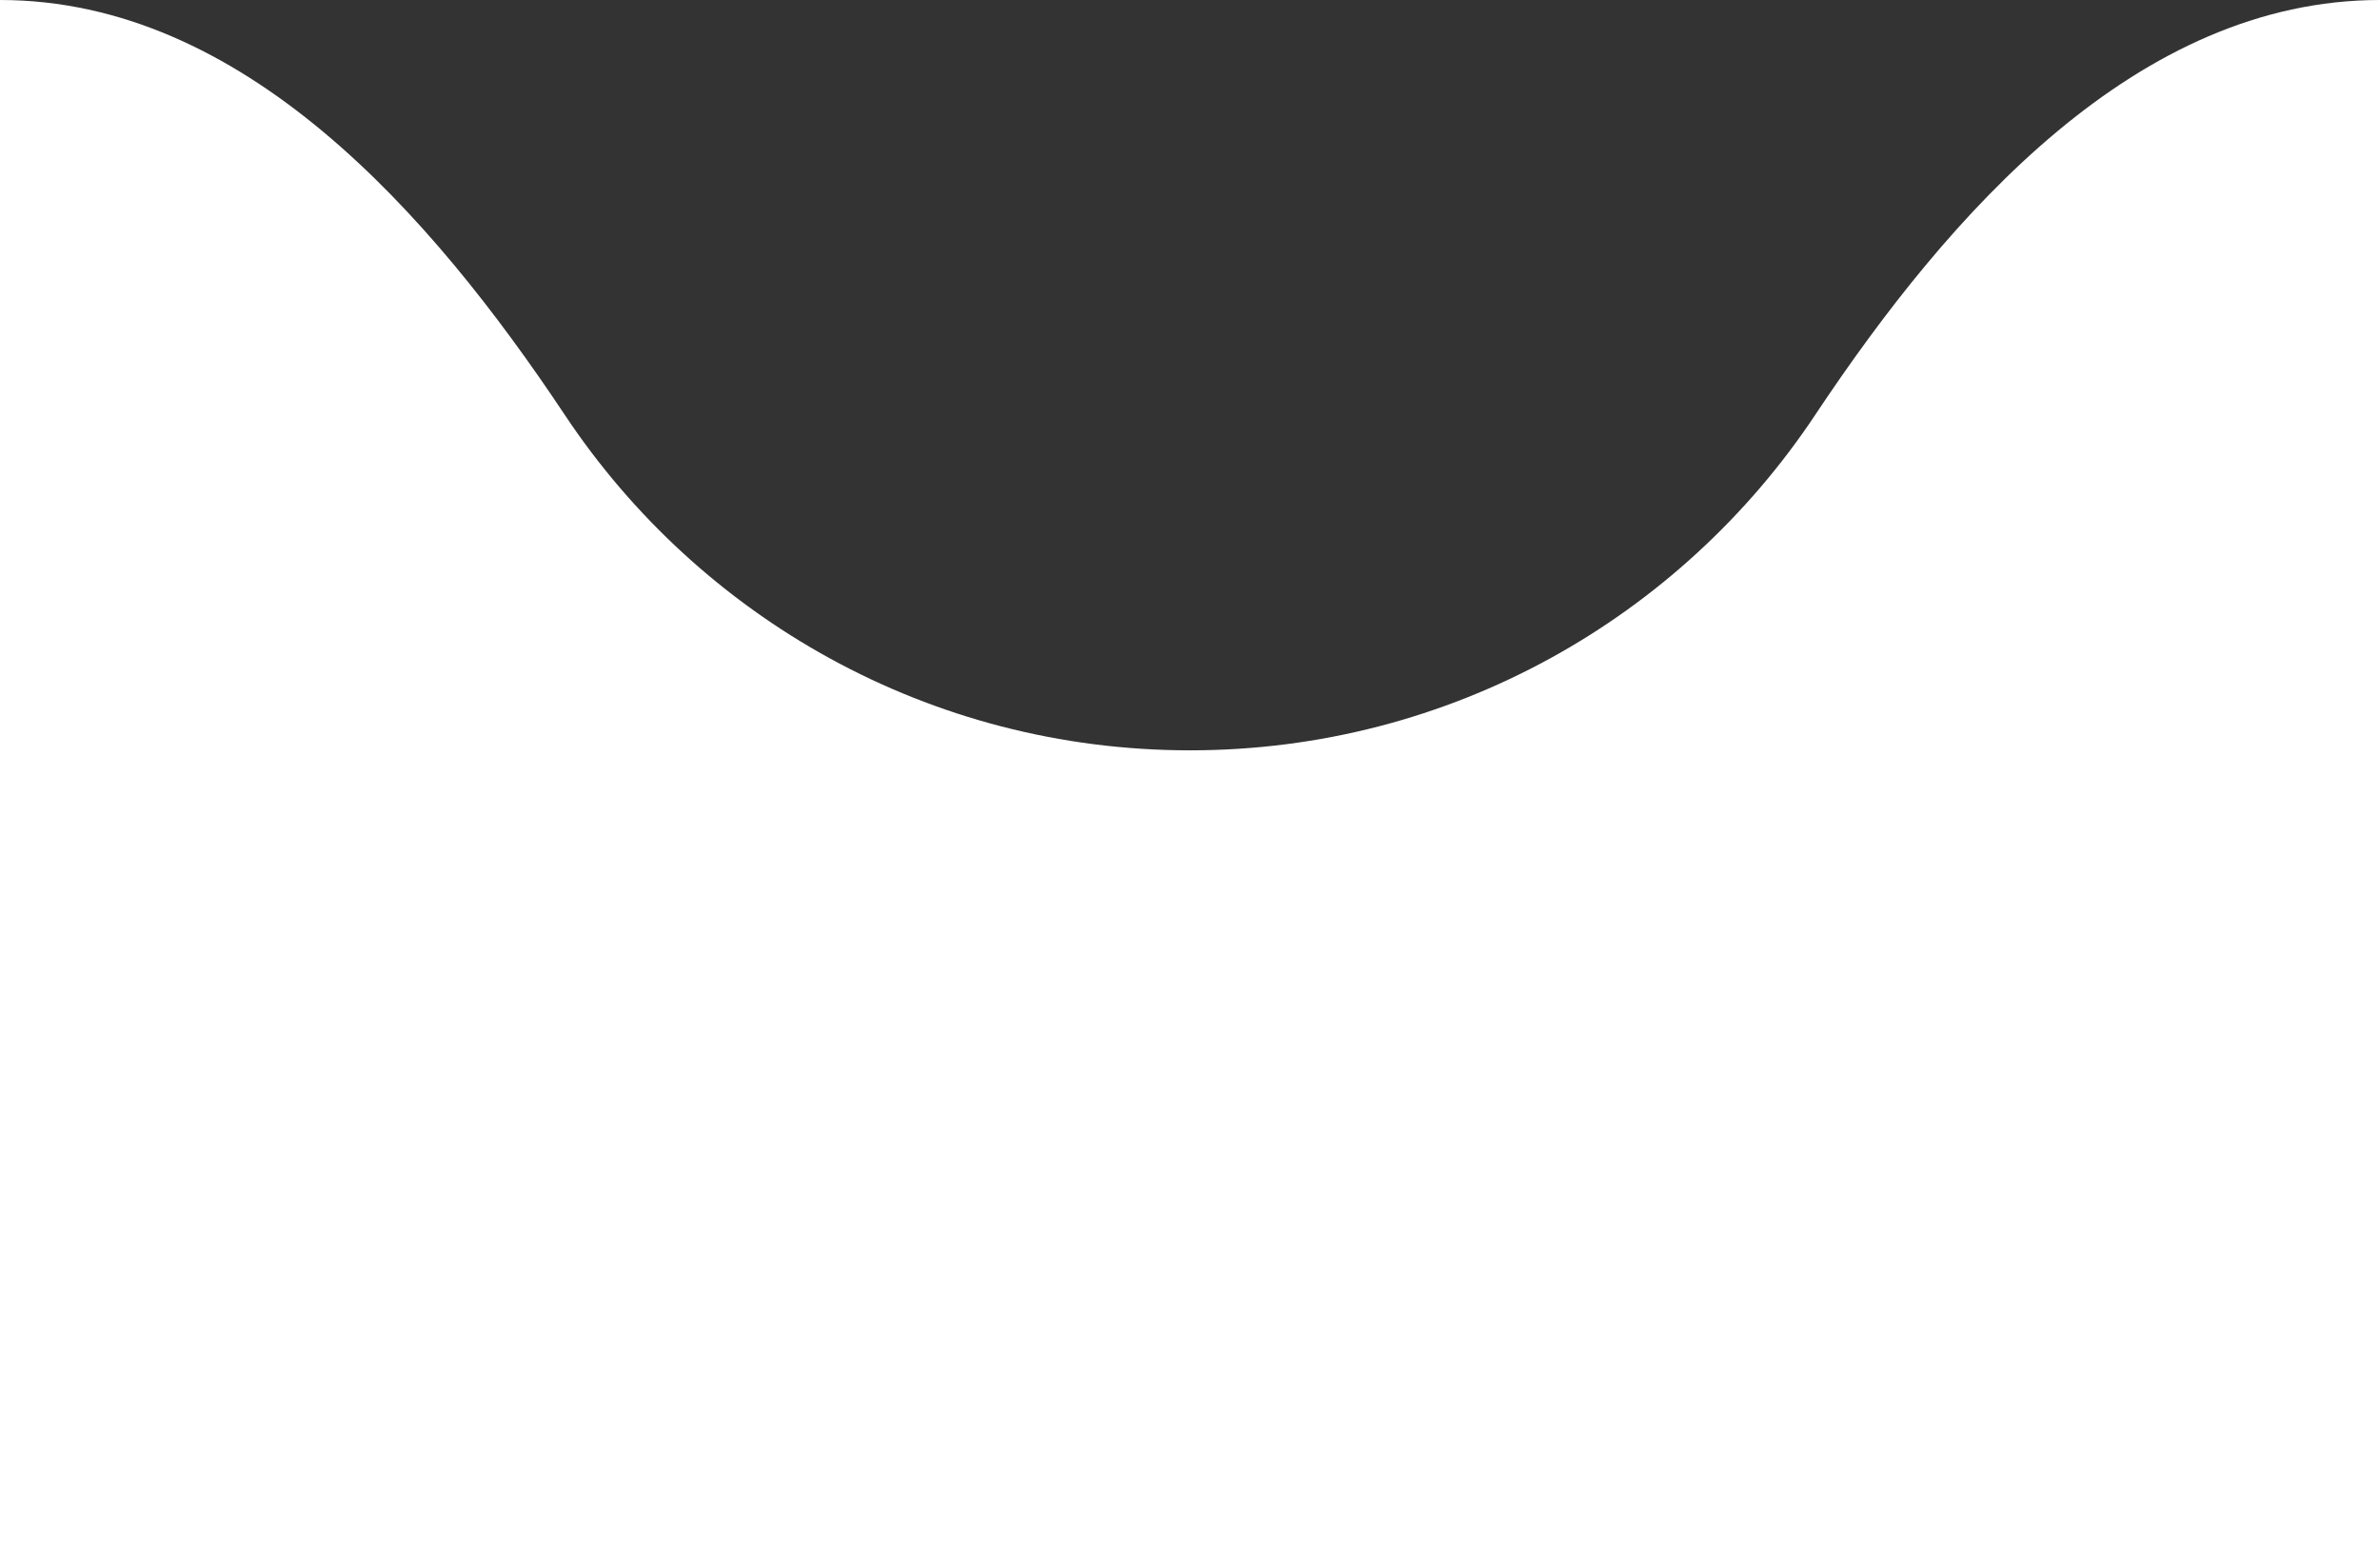 <svg width="92" height="60" viewBox="0 0 92 60" fill="none" xmlns="http://www.w3.org/2000/svg">
<rect x="0" y="0" width="92" height="60" fill="#333333" stroke="none"/>
<path d="M46 29C56.084 29 64.965 23.854 70.162 16.044C75.362 8.227 82.611 0 92 0V60H0V0C9.389 0 16.638 8.227 21.838 16.044C27.035 23.854 35.916 29 46 29Z" fill="white"/>
</svg>
